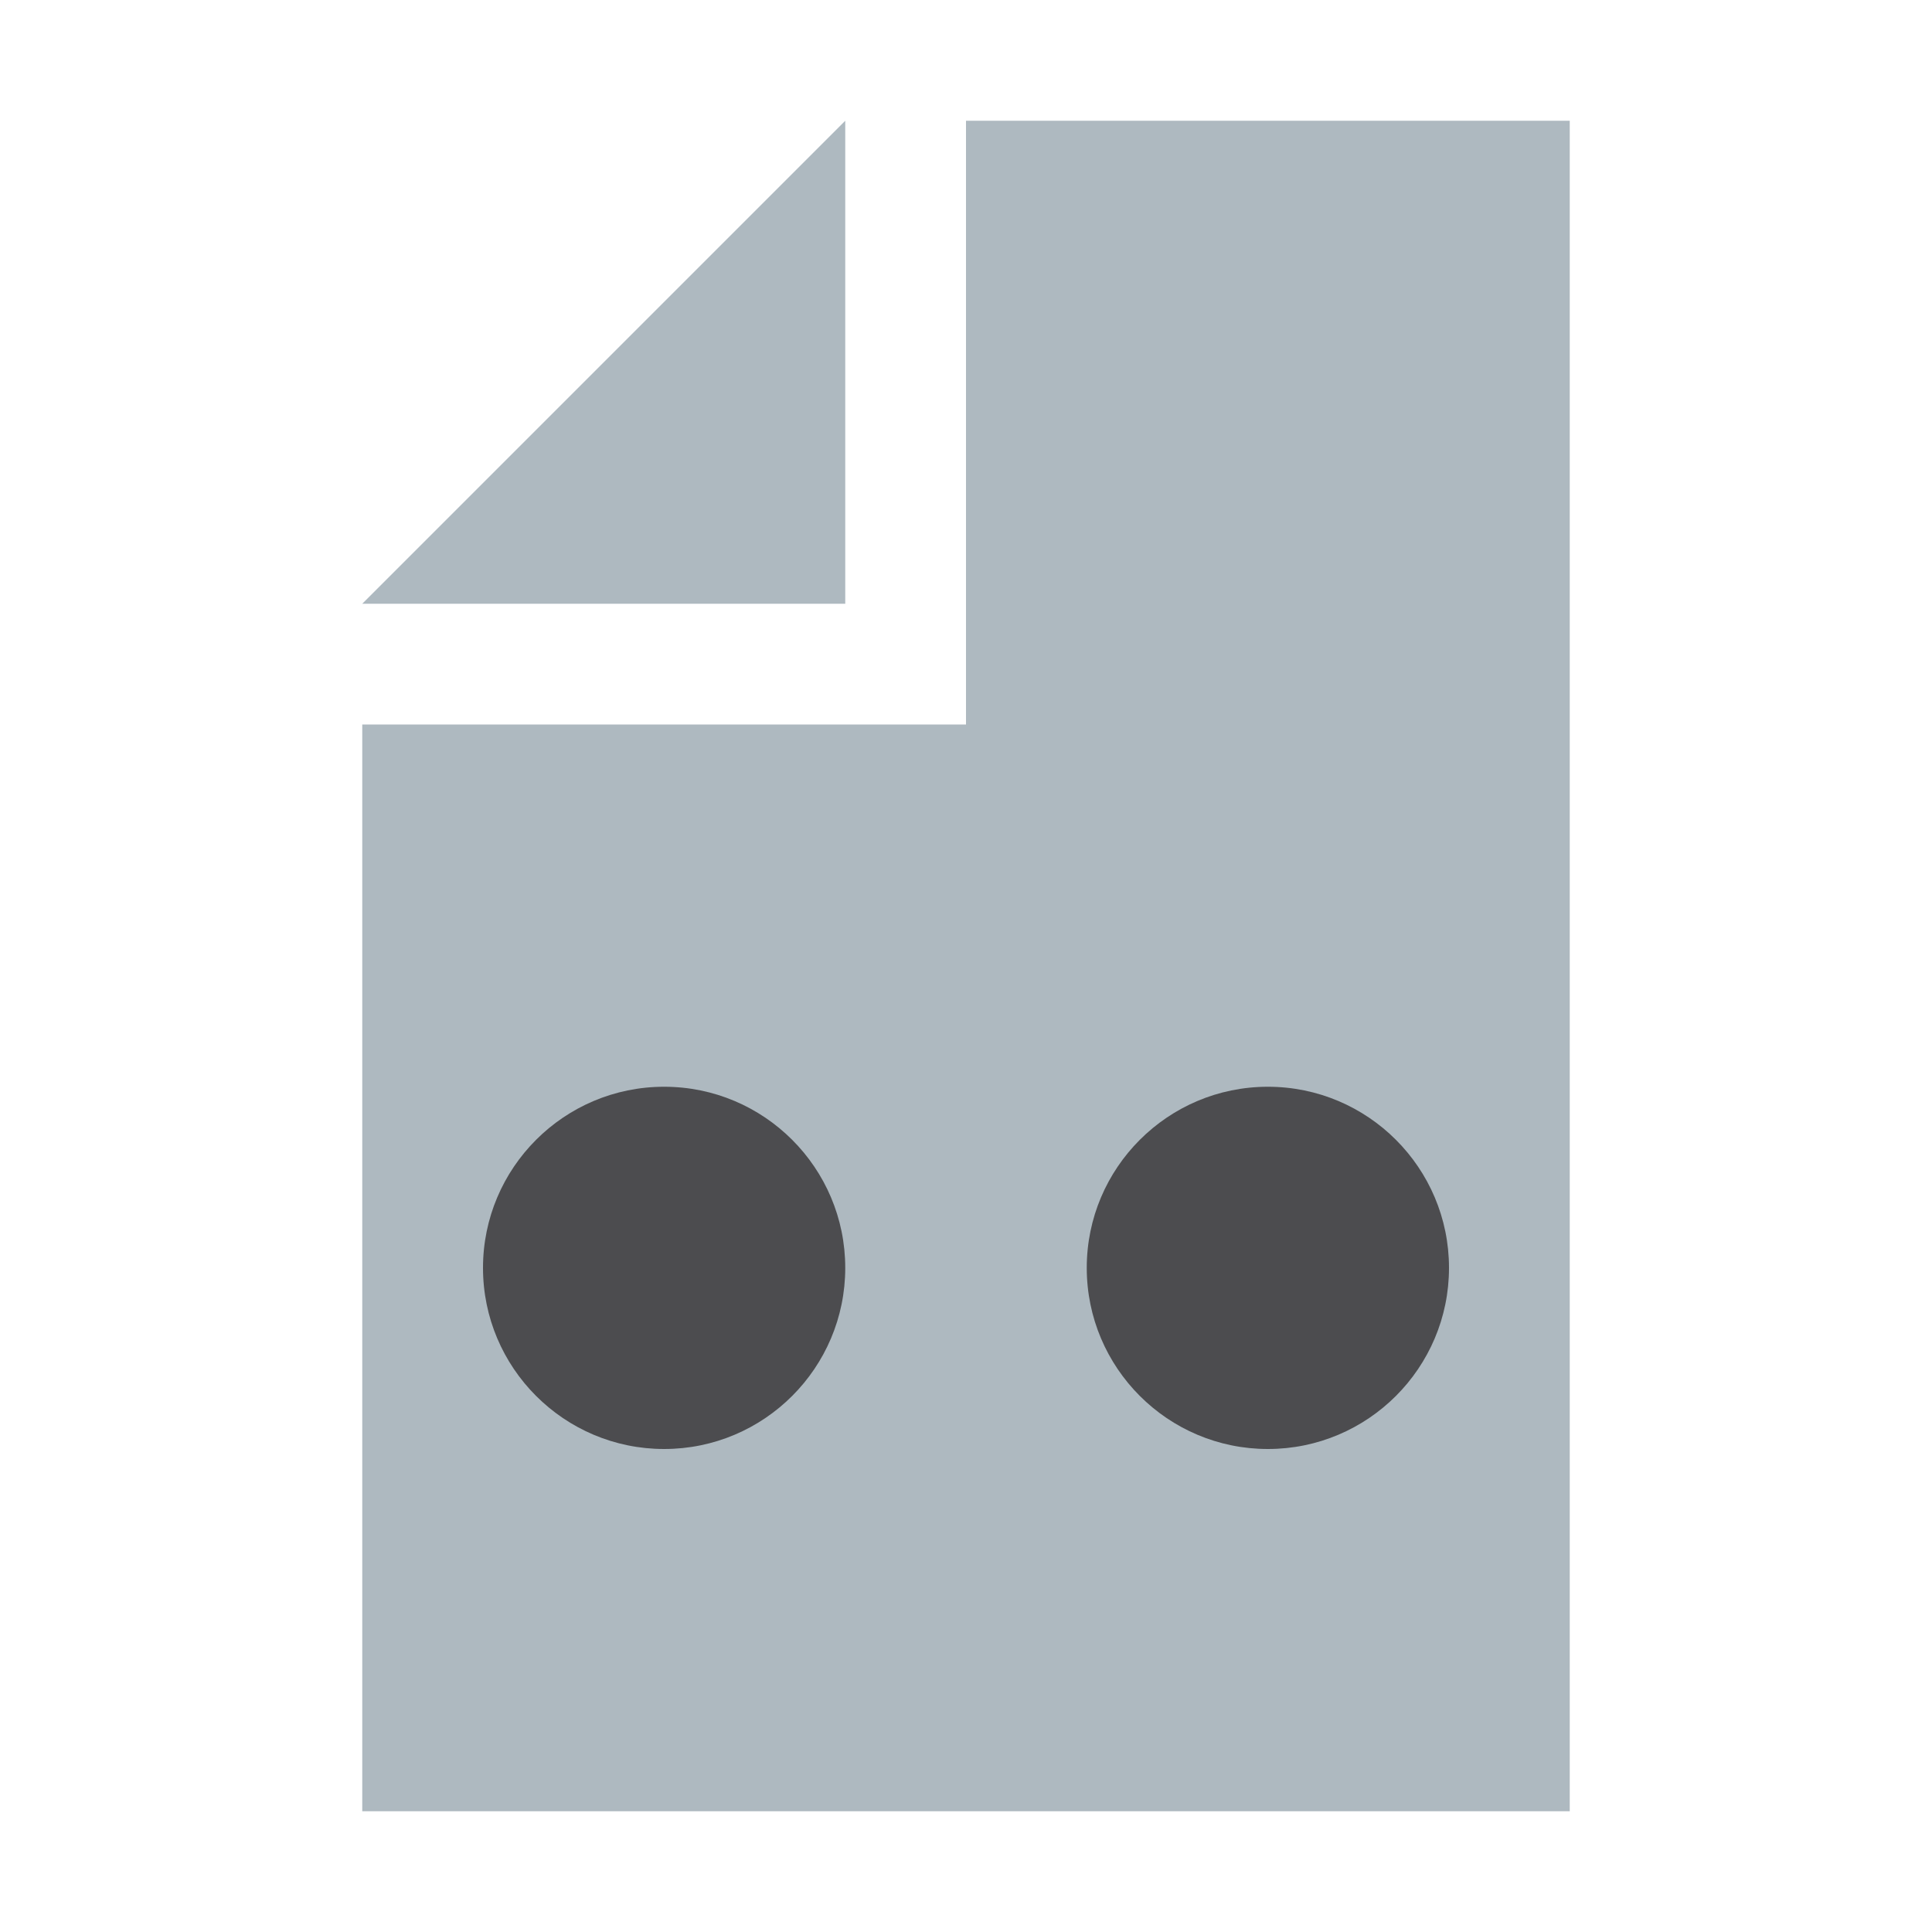 <svg xmlns="http://www.w3.org/2000/svg" width="16" height="16" viewBox="0 0 16 16">
  <g fill="none" fill-rule="evenodd">
    <polygon fill="#9AA7B0" fill-opacity=".8" points="7 1 3 5 7 5"/>
    <polygon fill="#9AA7B0" fill-opacity=".8" points="8 1 8 6 3 6 3 15 13 15 13 1"/>
    <path fill="#231F20" opacity=".7" d="M5.5,9 C6.328,9 7,9.672 7,10.5 C7,11.328 6.328,12 5.5,12 C4.672,12 4,11.328 4,10.5 C4,9.672 4.672,9 5.5,9 Z"/>
    <path fill="#231F20" opacity=".7" d="M10.5,9 C11.328,9 12,9.672 12,10.5 C12,11.328 11.328,12 10.5,12 C9.672,12 9,11.328 9,10.5 C9,9.672 9.672,9 10.5,9 Z"/>
  </g>
</svg>